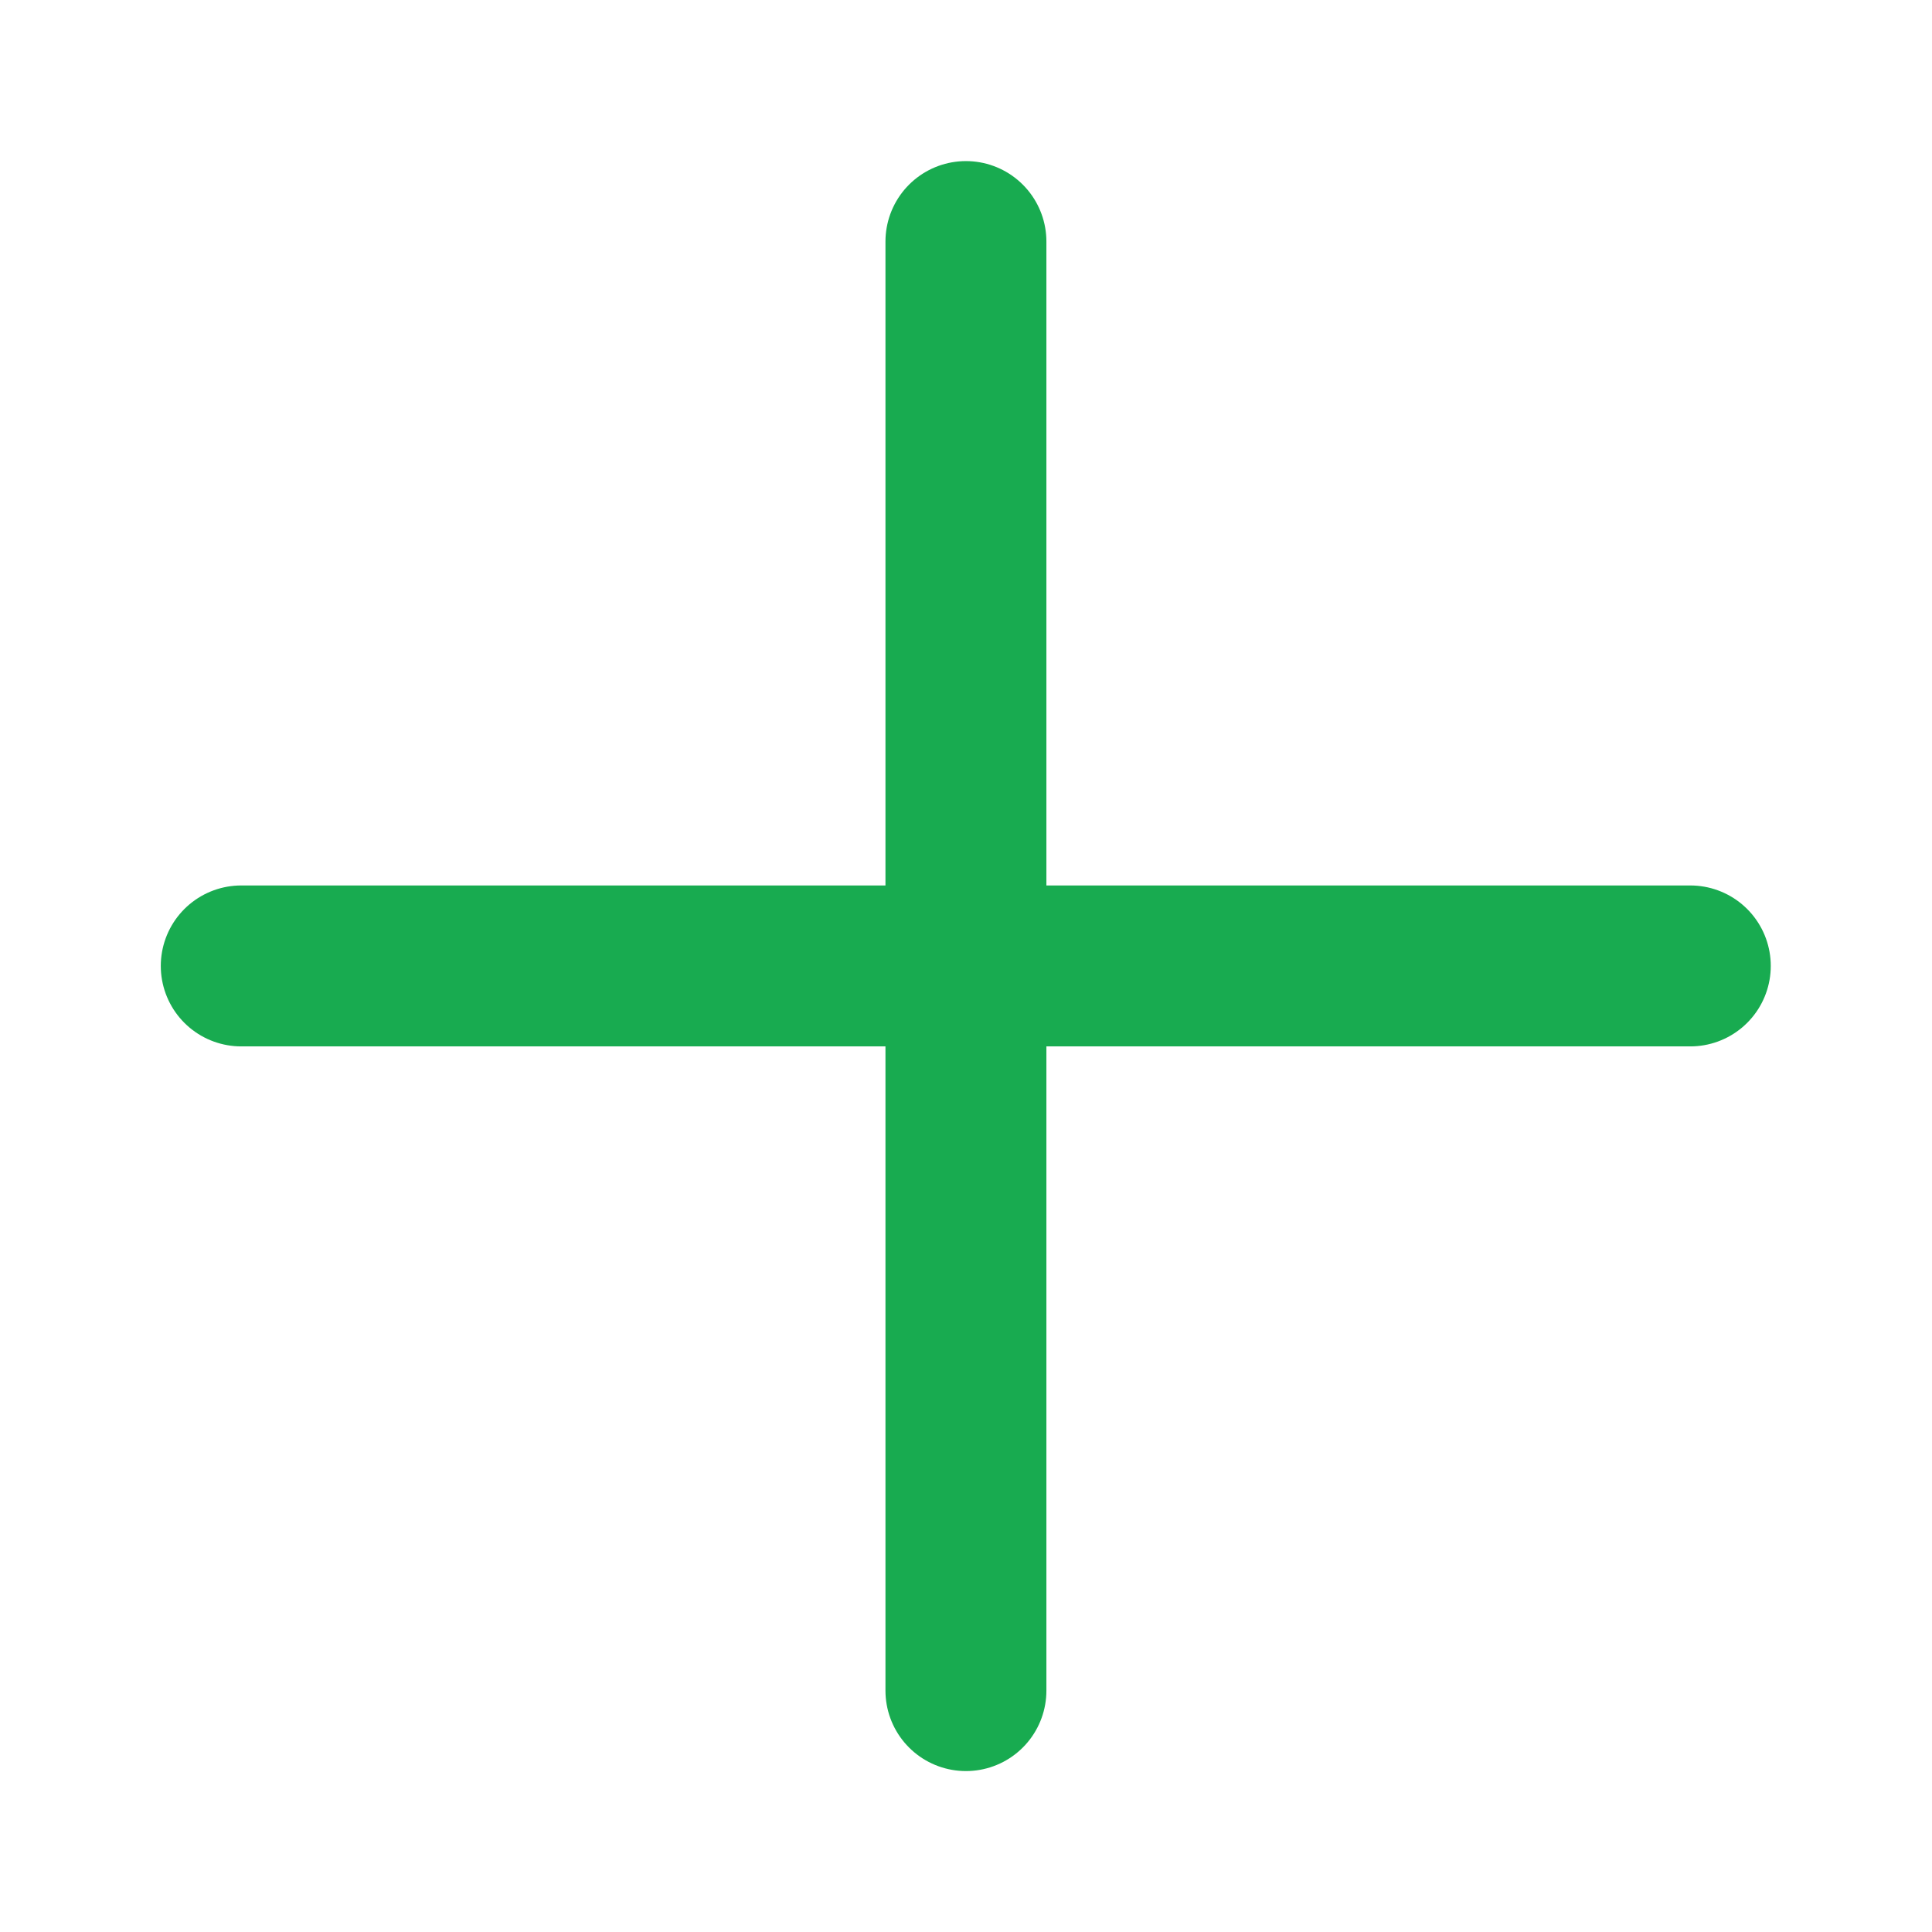 <svg version="1.1" viewBox="0 0 32 32" xmlns="http://www.w3.org/2000/svg"><g fill="none" stroke="#18ab50" stroke-linecap="round" stroke-linejoin="round" stroke-width=".529" transform="scale(5.039)"><path d="m3.175 0.794v4.763"/><path d="m5.556 3.175h-4.763"/></g></svg>
